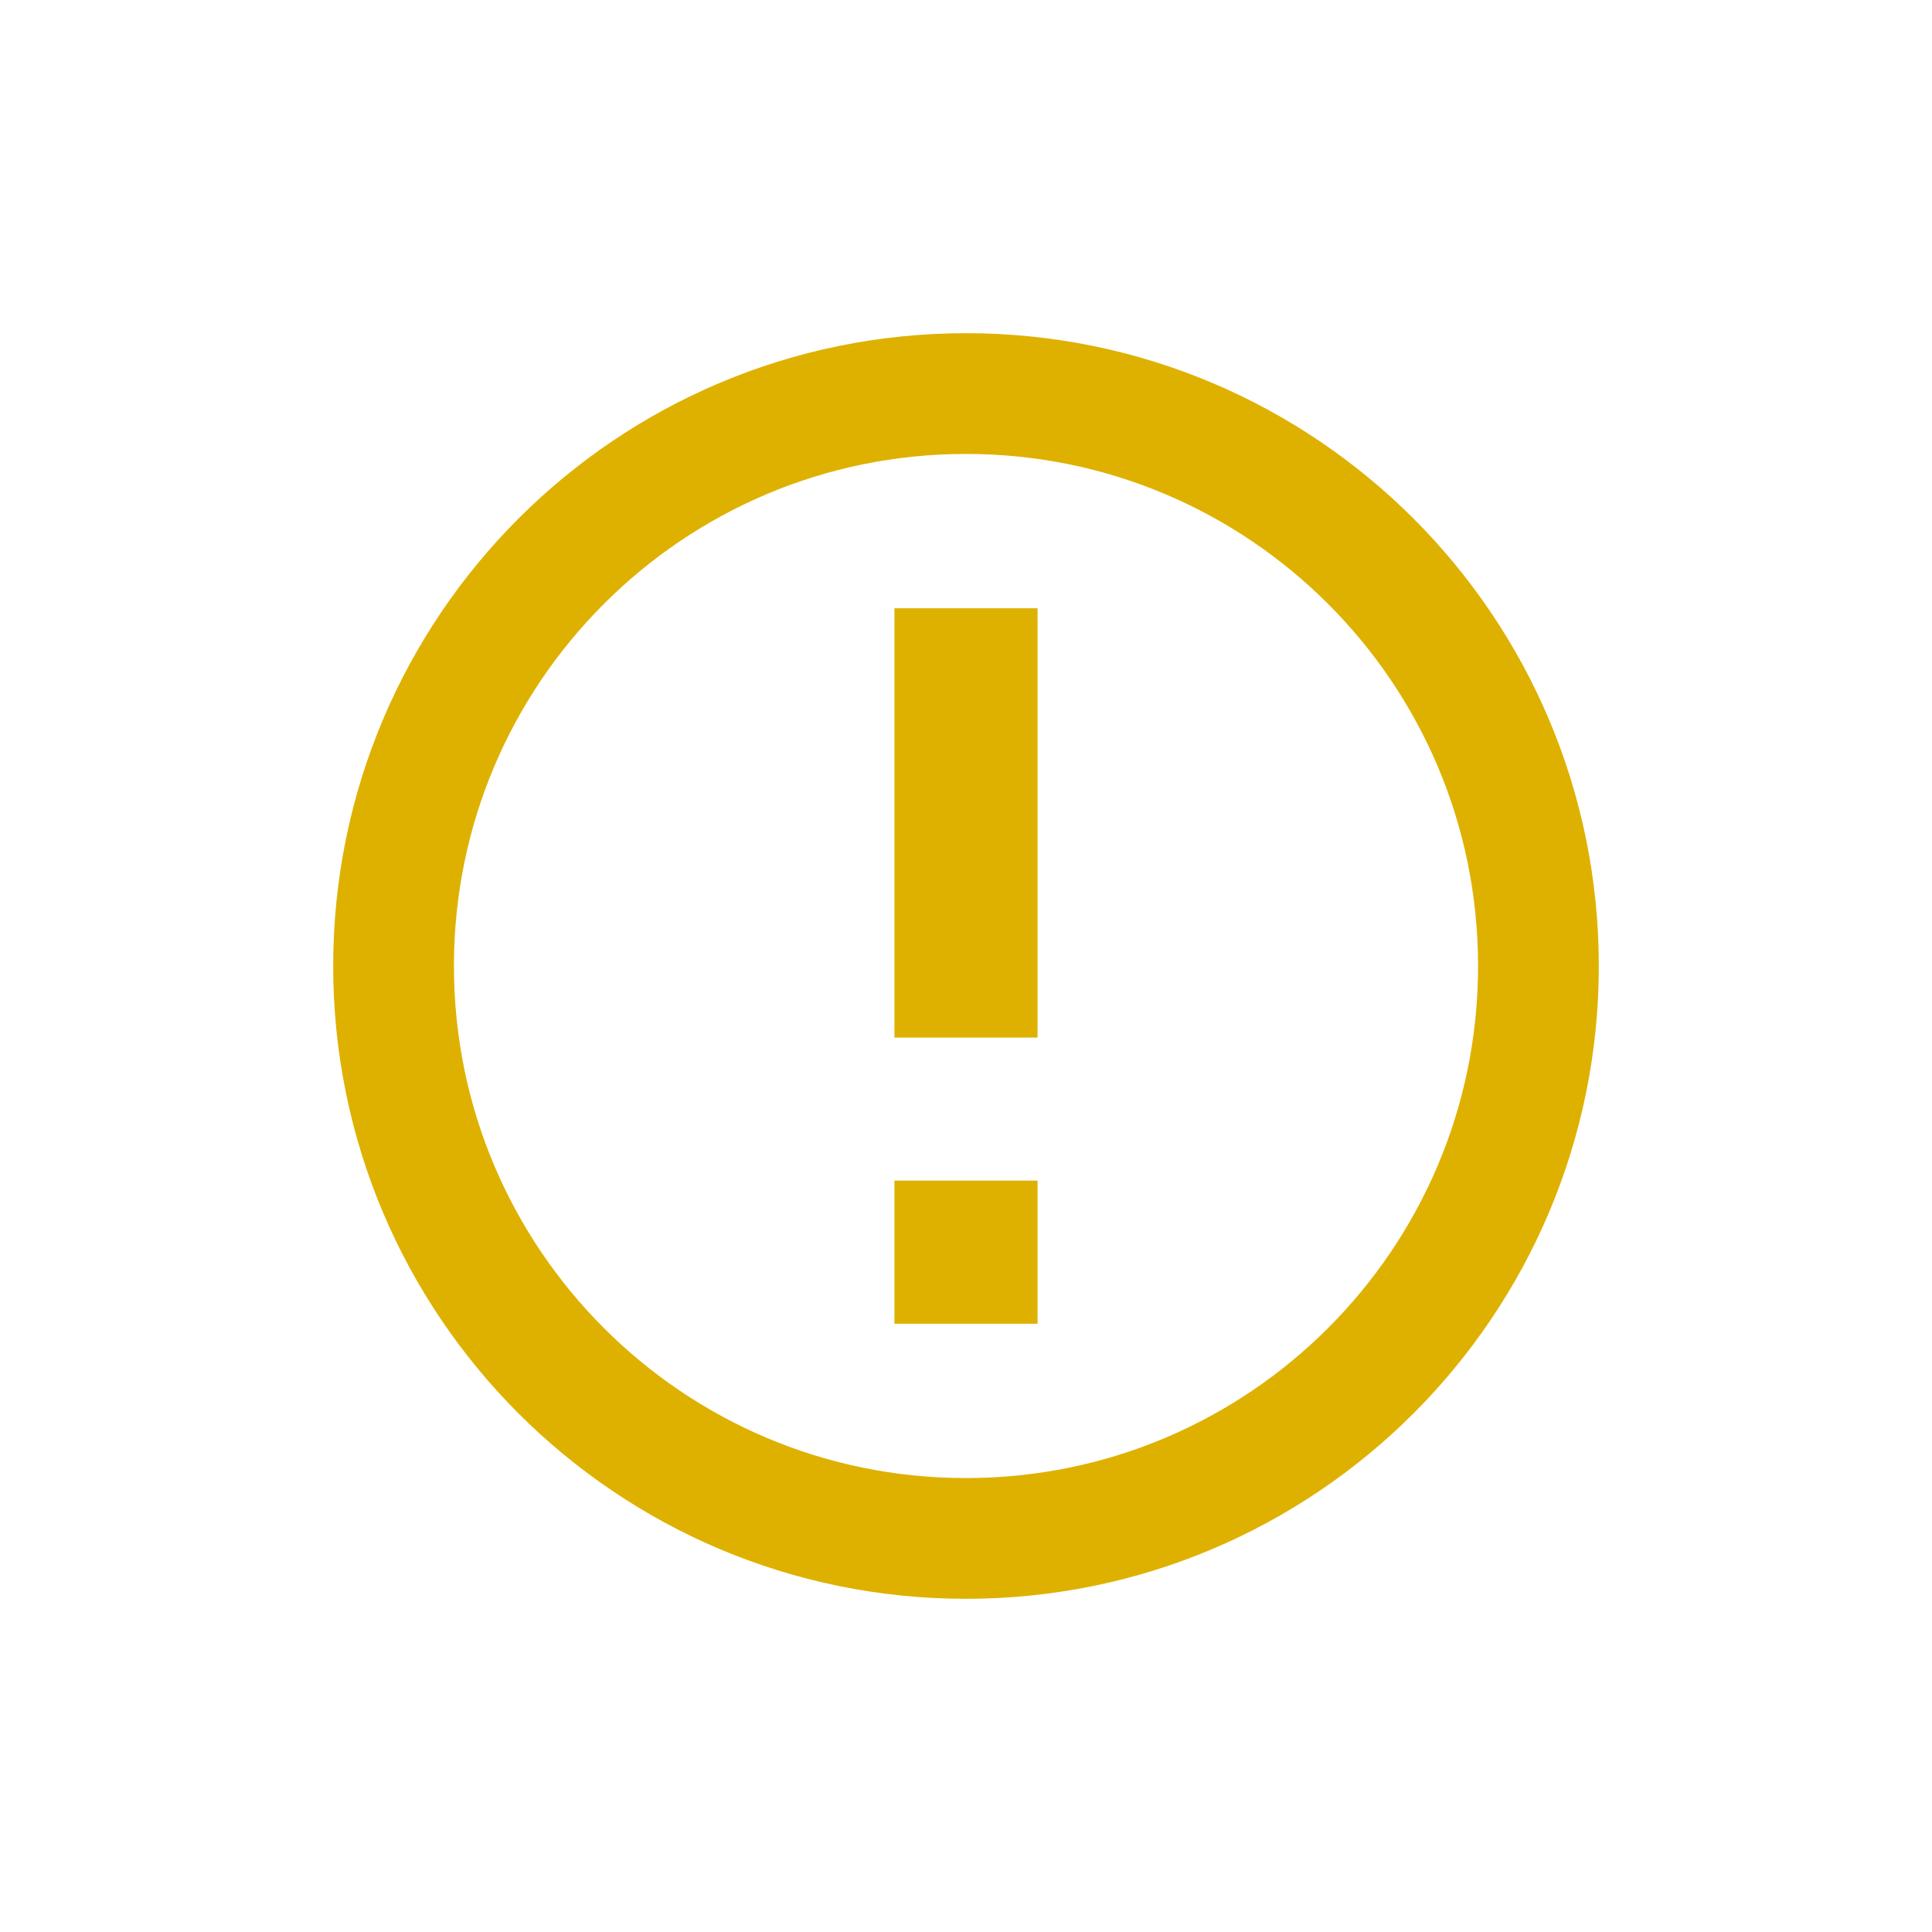 <svg width="24" height="24" viewBox="0 0 24 24" fill="none" xmlns="http://www.w3.org/2000/svg">
<path d="M12 19.111C15.927 19.111 19.111 15.927 19.111 12C19.111 8.072 15.927 4.889 12 4.889C8.072 4.889 4.889 8.072 4.889 12C4.889 15.927 8.072 19.111 12 19.111Z" stroke="#DEB100" stroke-width="1.5"/>
<path d="M11.611 8.056H12.389V12.389H11.611V8.056Z" fill="#DEB100" stroke="#DEB100"/>
<path d="M12.889 14.666H11.111V16.444H12.889V14.666Z" fill="#DEB100"/>
</svg>
